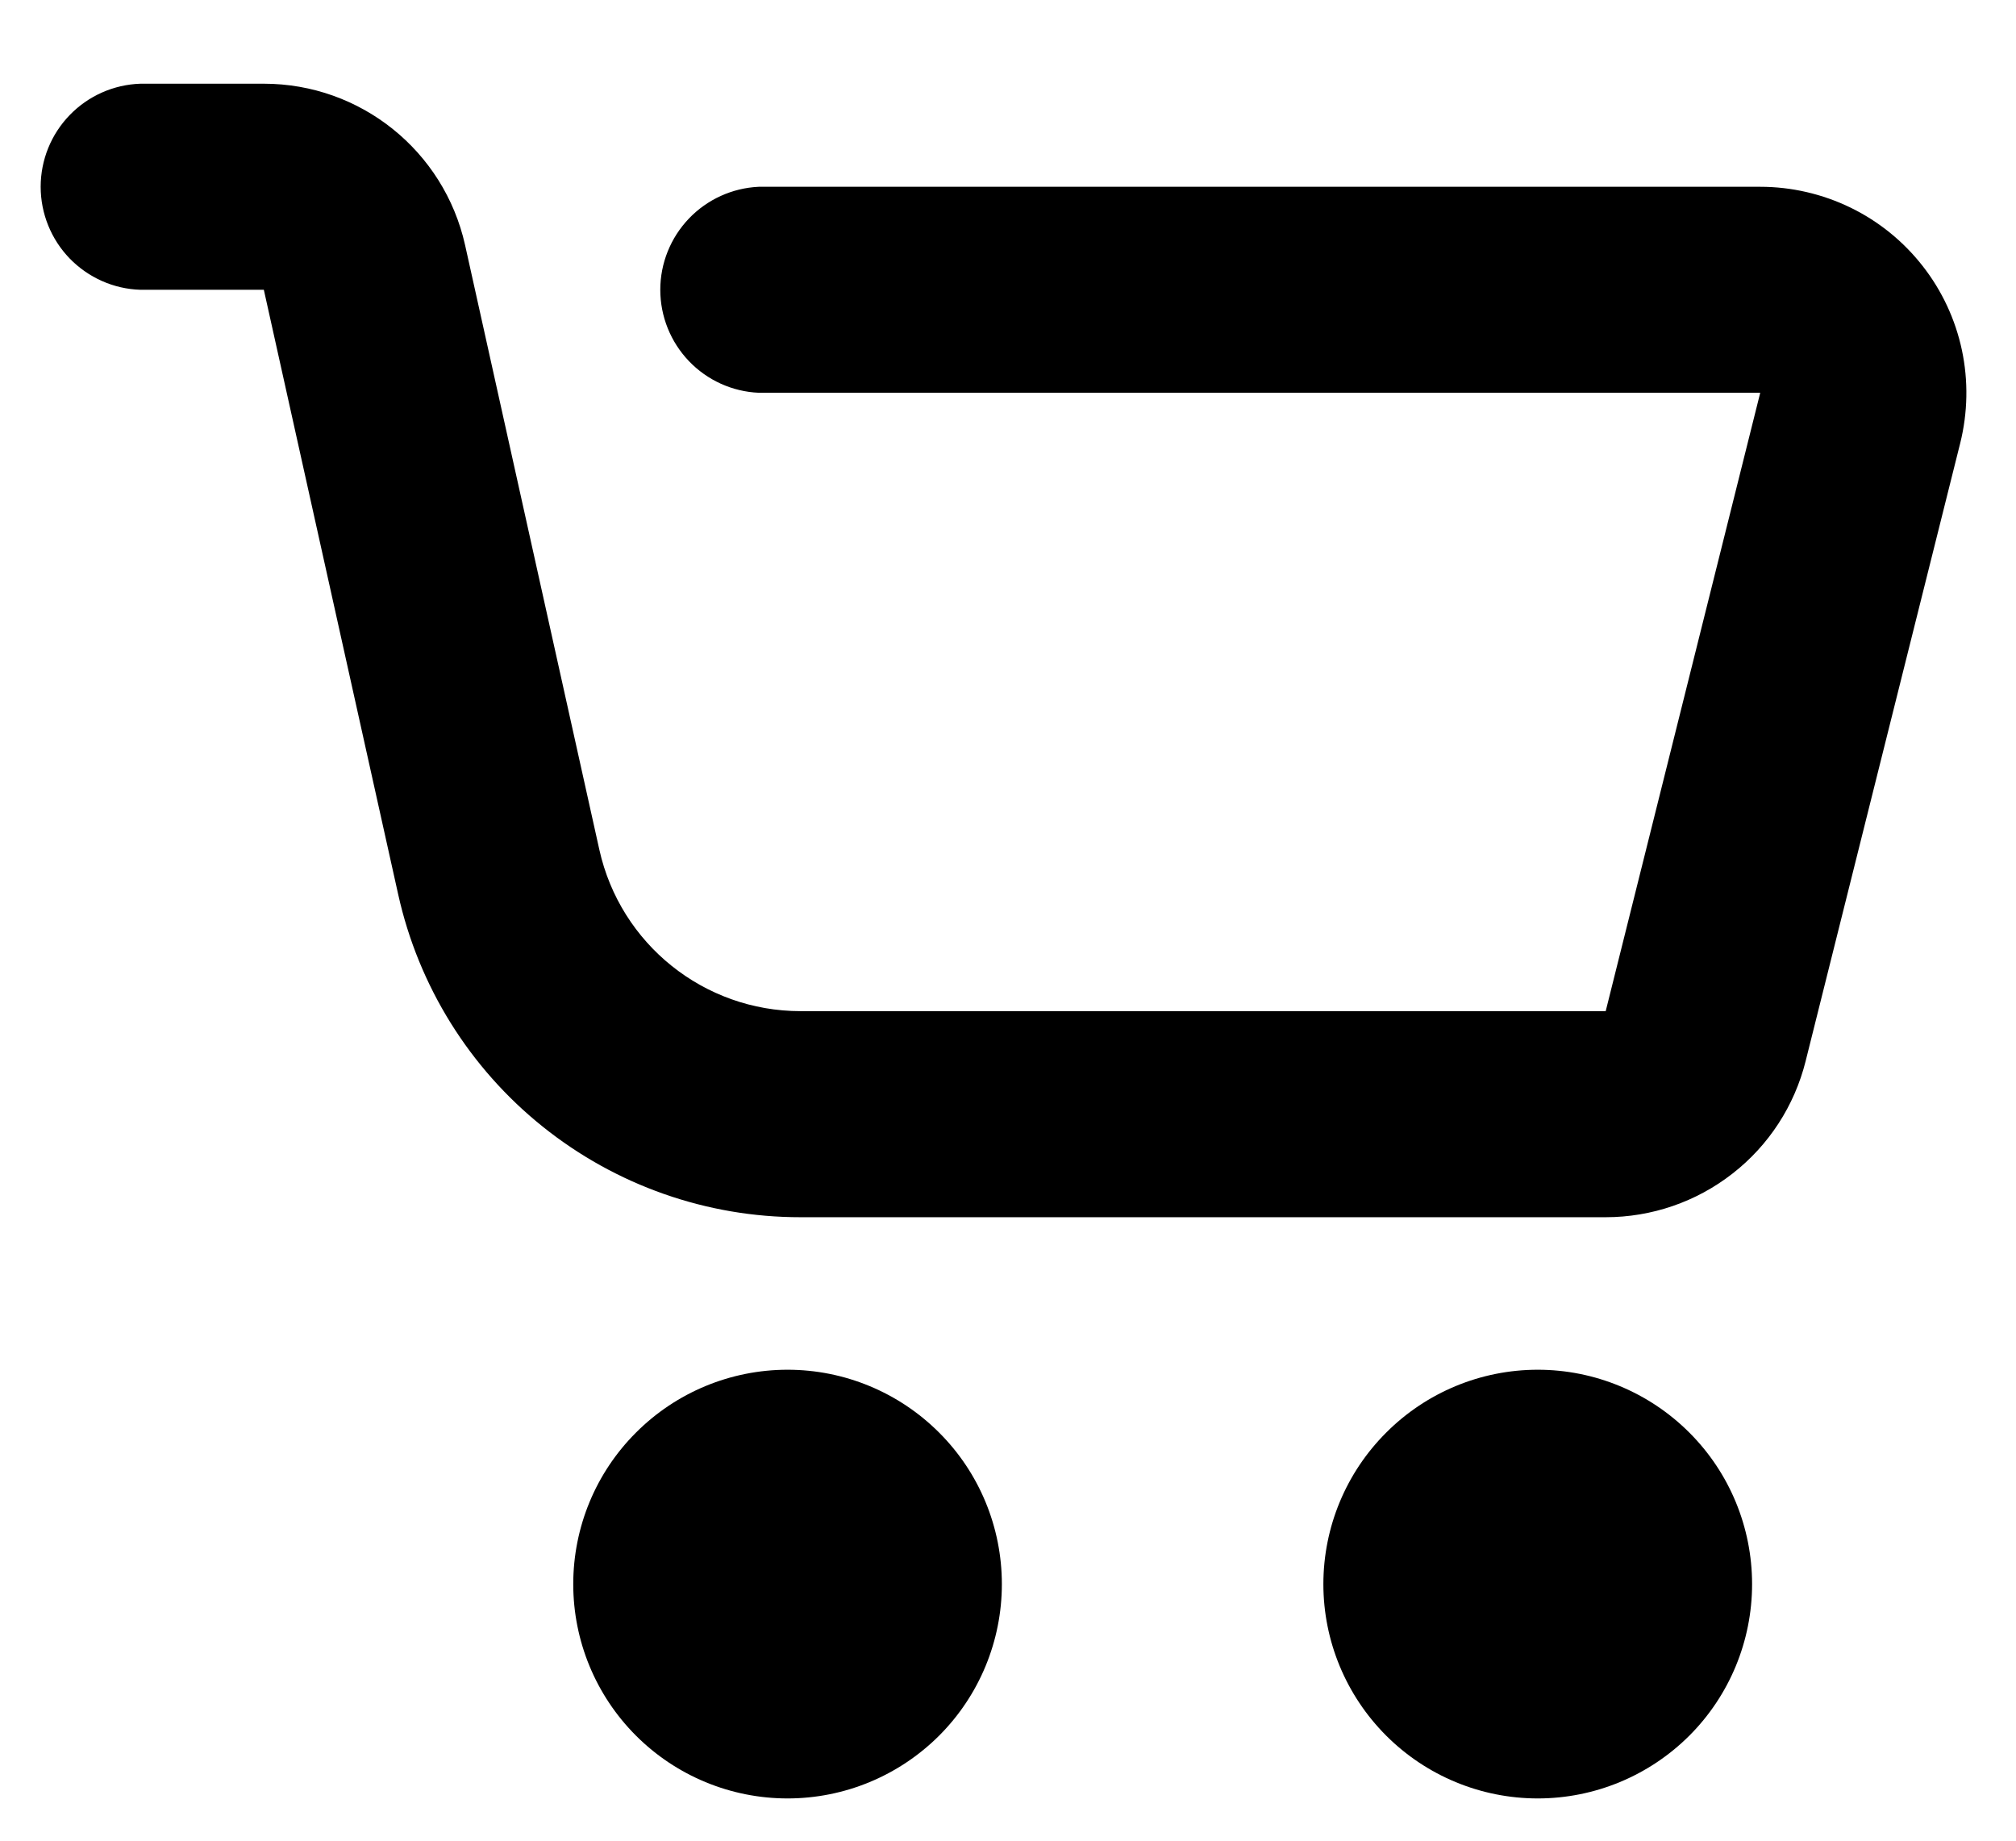 <svg width="23" height="21" viewBox="0 0 23 21" xmlns="http://www.w3.org/2000/svg">
<path d="M8.985 20.518C8.336 20.518 7.714 20.26 7.256 19.802C6.797 19.343 6.54 18.721 6.54 18.073C6.54 17.424 6.797 16.802 7.256 16.344C7.714 15.885 8.336 15.627 8.985 15.627C9.634 15.627 10.255 15.885 10.714 16.344C11.173 16.802 11.43 17.424 11.43 18.073C11.43 18.721 11.173 19.343 10.714 19.802C10.255 20.26 9.634 20.518 8.985 20.518ZM17.544 20.518C16.895 20.518 16.273 20.26 15.815 19.802C15.356 19.343 15.098 18.721 15.098 18.073C15.098 17.424 15.356 16.802 15.815 16.344C16.273 15.885 16.895 15.627 17.544 15.627C18.192 15.627 18.814 15.885 19.273 16.344C19.732 16.802 19.989 17.424 19.989 18.073C19.989 18.721 19.732 19.343 19.273 19.802C18.814 20.26 18.192 20.518 17.544 20.518ZM1.602 3.306C1.297 3.297 1.008 3.168 0.795 2.949C0.583 2.73 0.464 2.436 0.464 2.131C0.464 1.825 0.583 1.532 0.795 1.313C1.008 1.093 1.297 0.965 1.602 0.955L3.01 0.955C4.113 0.955 5.066 1.721 5.306 2.796L6.838 9.695C7.078 10.771 8.031 11.536 9.134 11.536H18.319L20.082 4.481H8.656C8.354 4.468 8.068 4.338 7.859 4.119C7.65 3.9 7.533 3.609 7.533 3.306C7.533 3.004 7.65 2.713 7.859 2.494C8.068 2.275 8.354 2.145 8.656 2.131H20.082C20.439 2.131 20.792 2.213 21.113 2.369C21.435 2.526 21.716 2.754 21.936 3.036C22.156 3.317 22.309 3.646 22.383 3.995C22.457 4.345 22.45 4.707 22.364 5.054L20.6 12.106C20.473 12.615 20.18 13.067 19.766 13.389C19.353 13.712 18.843 13.887 18.319 13.887H9.134C8.064 13.888 7.026 13.523 6.191 12.853C5.356 12.184 4.775 11.249 4.543 10.205L3.01 3.306H1.602Z" />
</svg>
